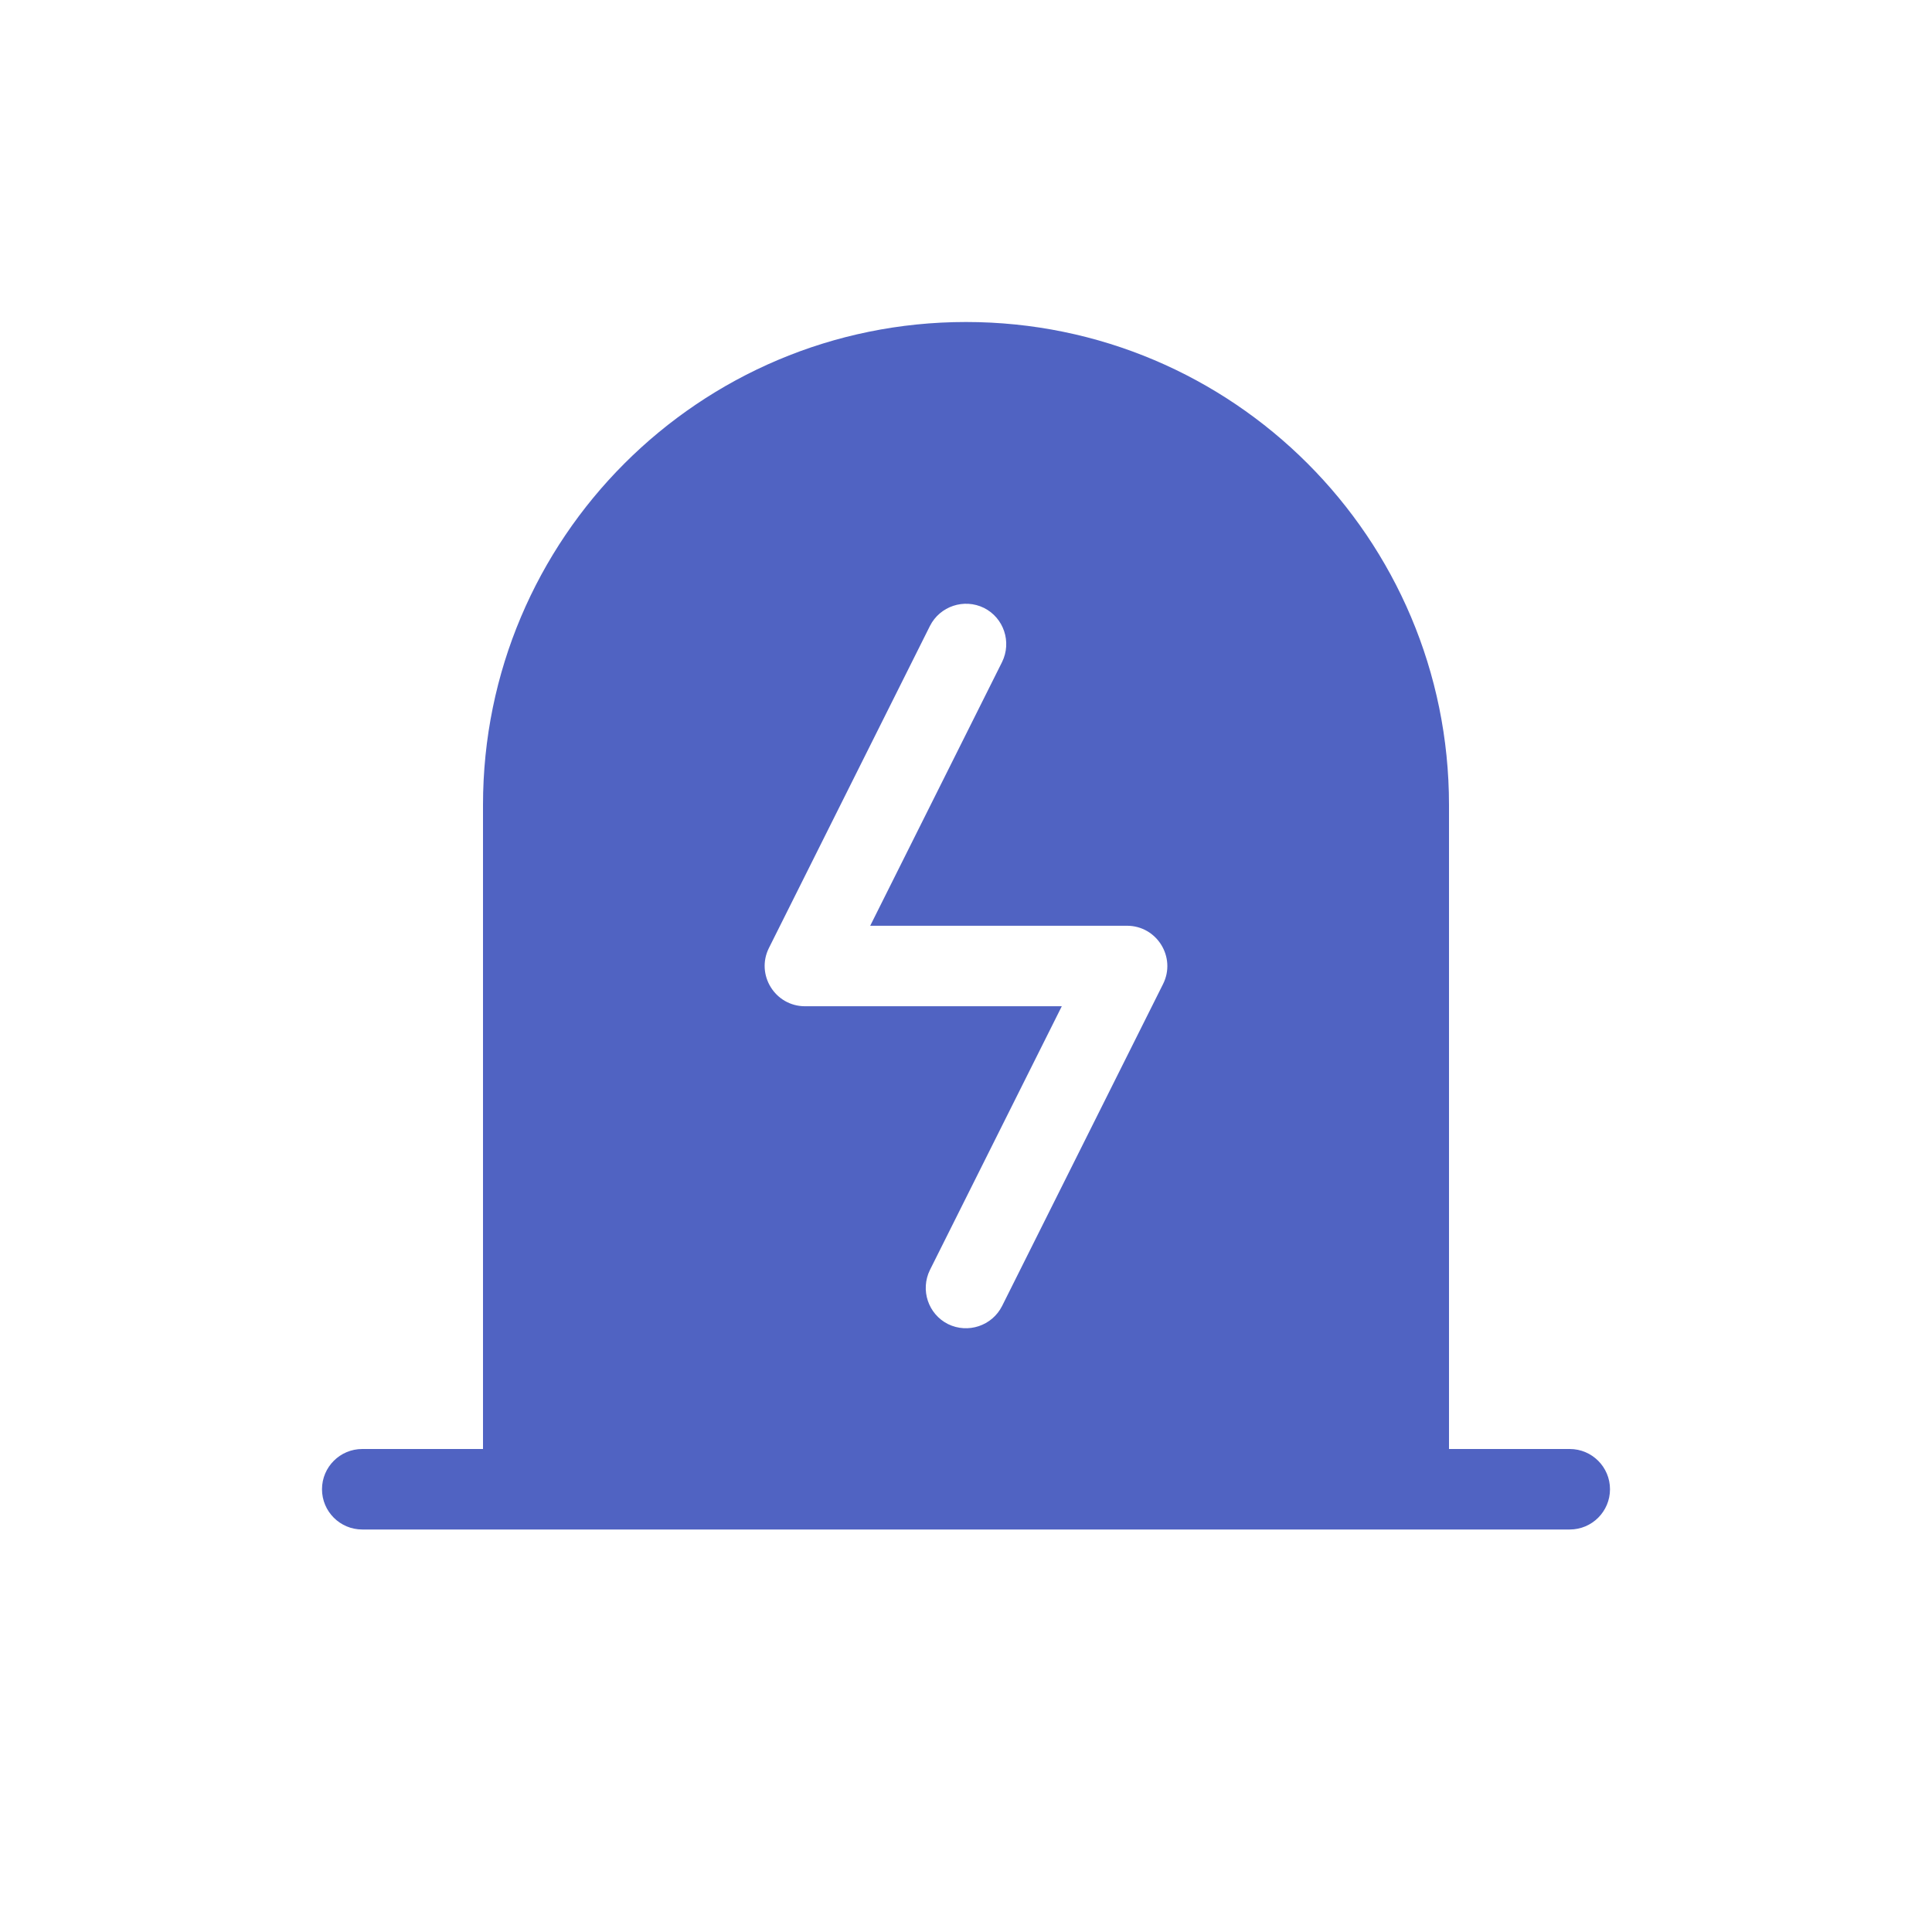 <?xml version="1.0" encoding="UTF-8"?>
<svg width="12px" height="12px" viewBox="0 0 12 12" version="1.1" xmlns="http://www.w3.org/2000/svg" xmlns:xlink="http://www.w3.org/1999/xlink">
    <title>icon/12px/告警信息列表/active</title>
    <g id="icon/12px/告警信息列表/active" stroke="none" stroke-width="1" fill="none" fill-rule="evenodd">
        <path d="M6,2 C7.657,2 9,3.343 9,5 L9,9 L9.75,9 C9.888,9 10,9.112 10,9.25 C10,9.388 9.888,9.5 9.75,9.5 L2.25,9.5 C2.112,9.5 2,9.388 2,9.25 C2,9.112 2.112,9 2.25,9 L3,9 L3,5 C3,3.343 4.343,2 6,2 Z M5.776,3.888 L4.776,5.888 C4.693,6.054 4.814,6.25 5,6.25 L6.595,6.25 L5.776,7.888 C5.715,8.012 5.765,8.162 5.888,8.224 C6.012,8.285 6.162,8.235 6.224,8.112 L7.224,6.112 C7.307,5.946 7.186,5.75 7,5.75 L5.405,5.75 L6.224,4.112 C6.285,3.988 6.235,3.838 6.112,3.776 C5.988,3.715 5.838,3.765 5.776,3.888 Z" id="形状结合" fill="#5063C2"></path>
    </g>
</svg>